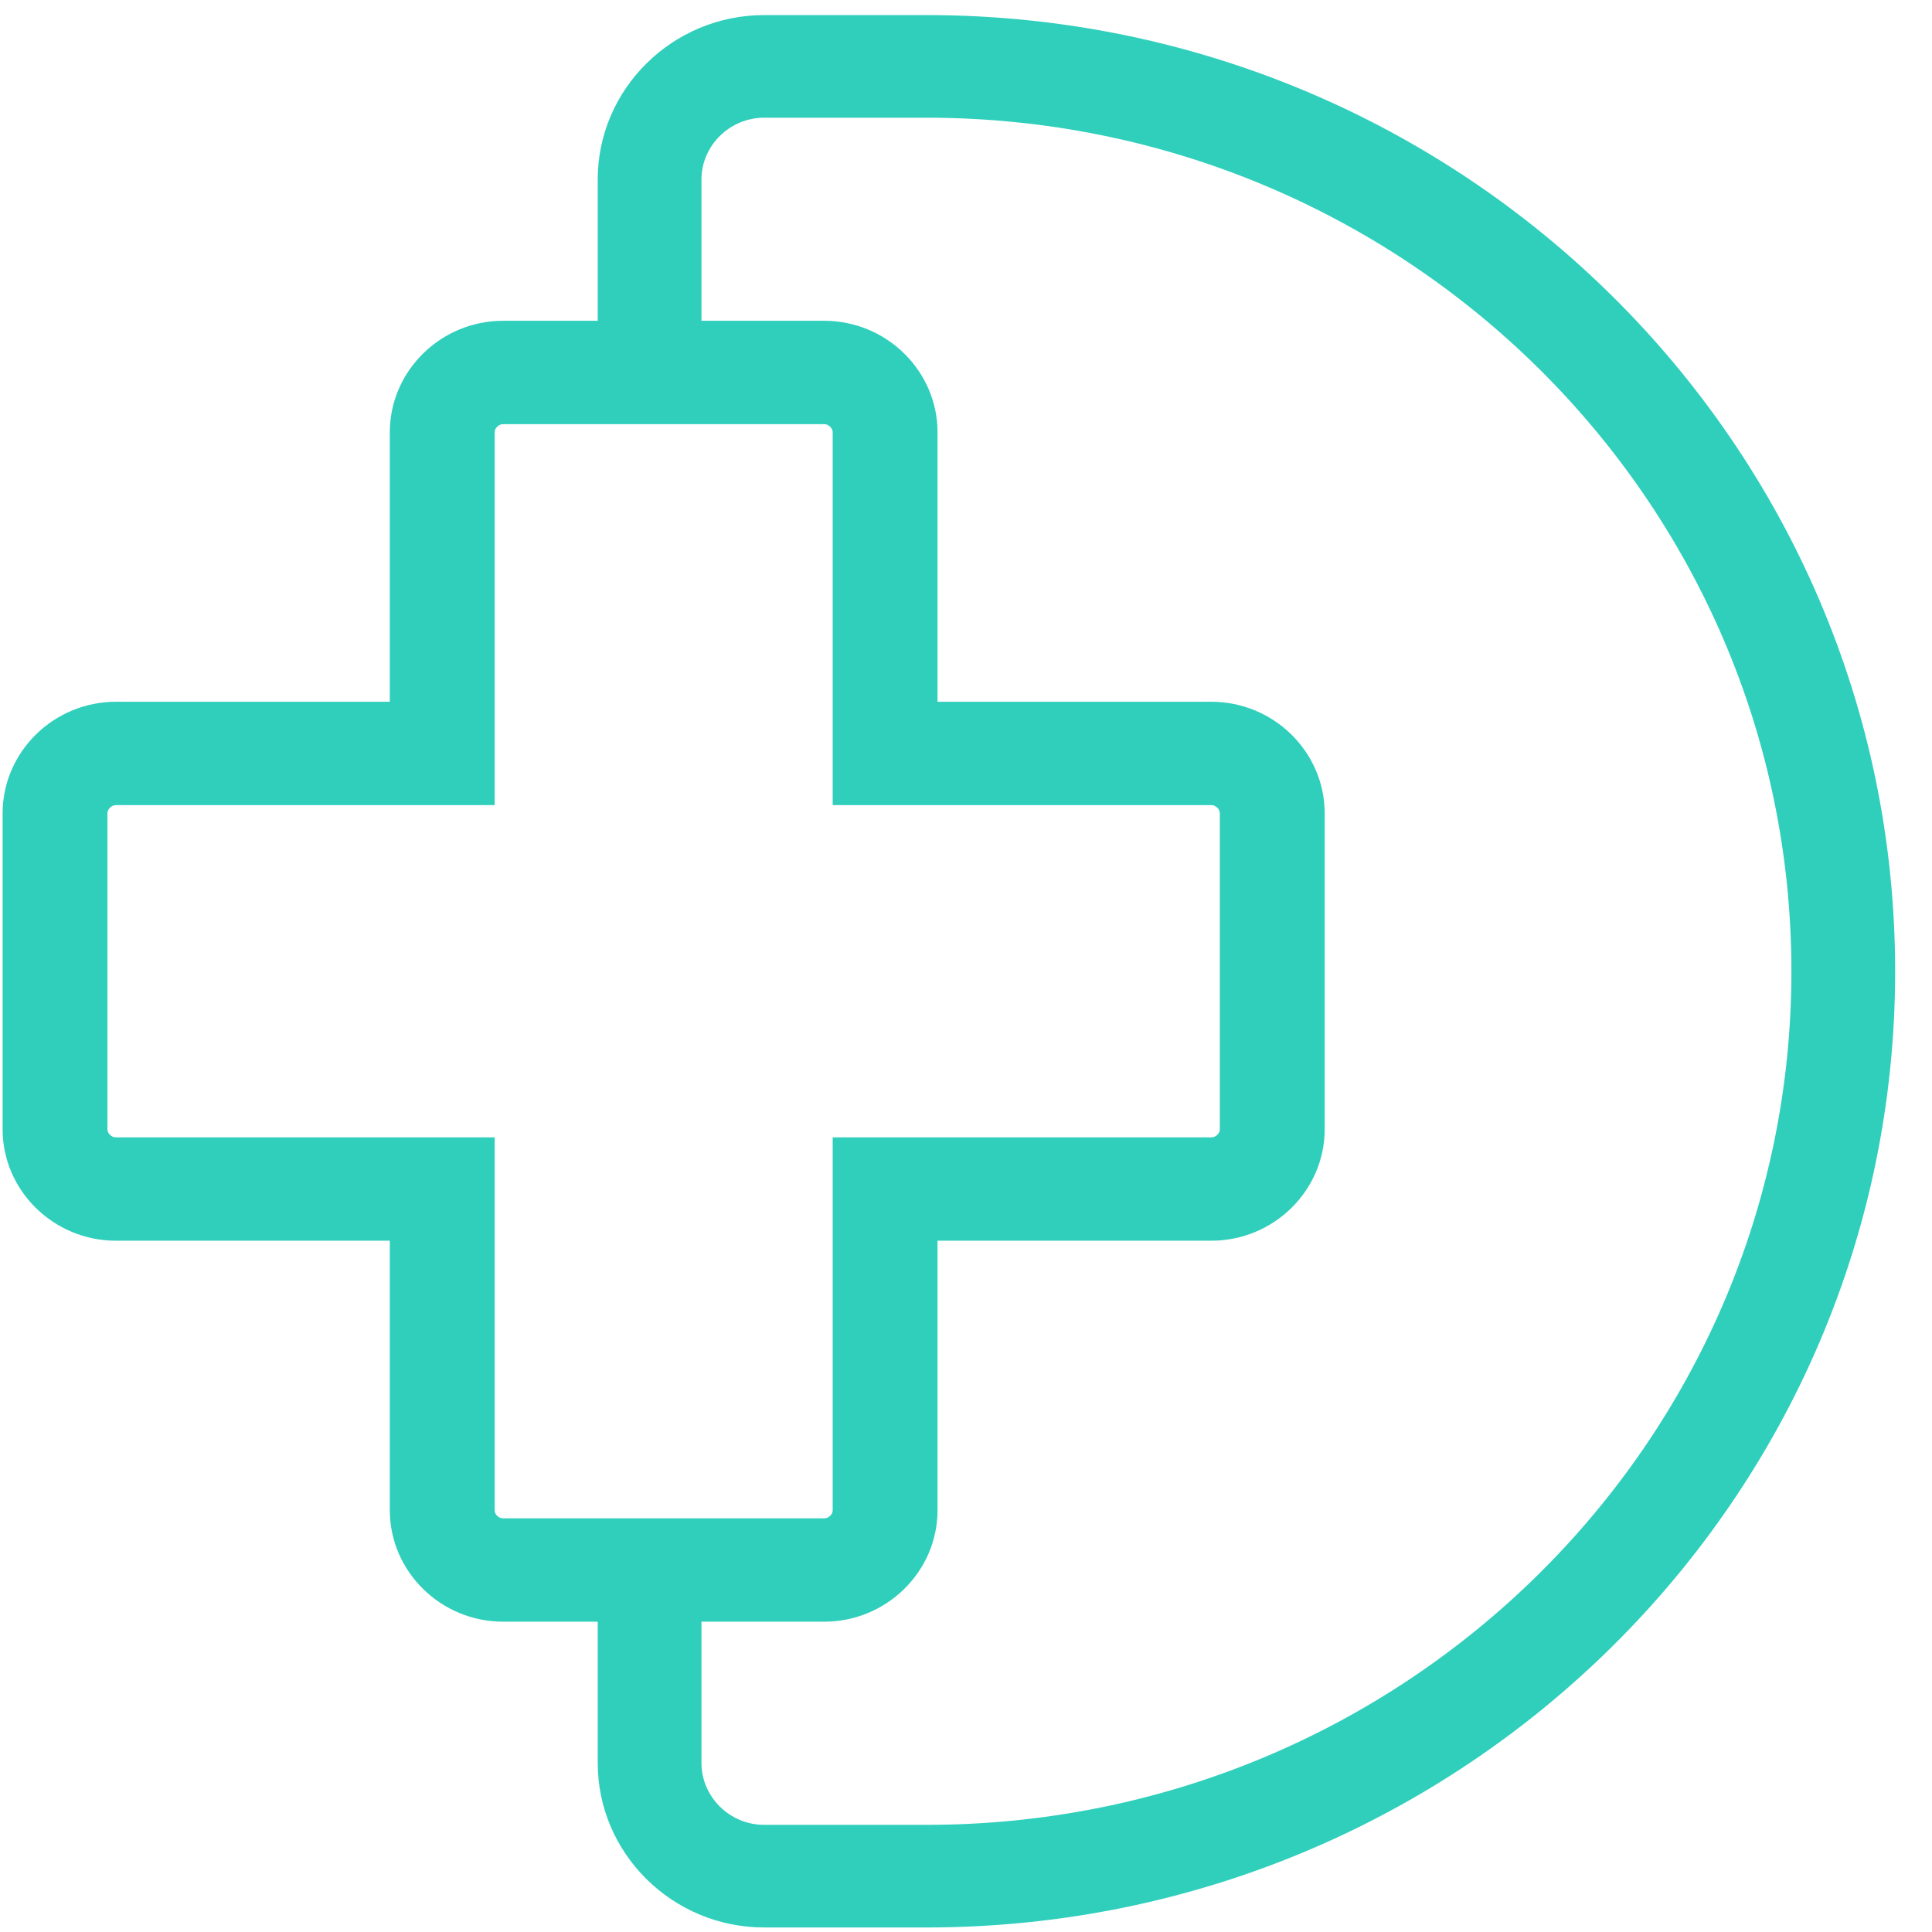 <svg width="82" height="82" viewBox="0 0 26 26" fill="none" xmlns="http://www.w3.org/2000/svg">
<path fill-rule="evenodd" clip-rule="evenodd" d="M9.44 2.415C9.44 1.961 9.82 1.584 10.284 1.584H12.469C18.895 1.584 24.108 6.73 24.108 13.071C24.108 19.411 18.895 24.558 12.469 24.558H10.284C9.82 24.558 9.44 24.181 9.44 23.726V21.824H11.092C11.93 21.824 12.617 21.149 12.617 20.324V16.697H16.302C17.141 16.697 17.827 16.022 17.827 15.197V10.945C17.827 10.12 17.141 9.444 16.302 9.444H12.617V5.818C12.617 4.992 11.93 4.317 11.092 4.317H9.44V2.415ZM8.044 4.317V2.415C8.044 1.196 9.052 0.203 10.284 0.203H12.507C19.685 0.223 25.504 5.978 25.504 13.071C25.504 20.164 19.685 25.918 12.507 25.939L10.284 25.939C9.052 25.939 8.044 24.946 8.044 23.726V21.824H6.771C5.932 21.824 5.246 21.149 5.246 20.324V16.697H1.56C0.721 16.697 0.035 16.022 0.035 15.197V10.945C0.035 10.12 0.721 9.444 1.56 9.444H5.246V5.818C5.246 4.992 5.932 4.317 6.771 4.317H8.044ZM11.206 5.818V10.835H16.302C16.33 10.835 16.358 10.845 16.382 10.87C16.407 10.894 16.416 10.92 16.416 10.945V15.197C16.416 15.222 16.407 15.248 16.382 15.272C16.358 15.296 16.33 15.306 16.302 15.306H11.206V20.324C11.206 20.349 11.197 20.375 11.172 20.399C11.147 20.423 11.12 20.433 11.092 20.433H6.771C6.743 20.433 6.715 20.423 6.69 20.399C6.666 20.375 6.657 20.349 6.657 20.324V15.306H1.56C1.532 15.306 1.505 15.296 1.48 15.272C1.455 15.248 1.446 15.222 1.446 15.197V10.945C1.446 10.92 1.455 10.894 1.48 10.87C1.505 10.845 1.532 10.835 1.56 10.835H6.657V5.818C6.657 5.793 6.666 5.767 6.69 5.743C6.715 5.718 6.743 5.708 6.771 5.708H11.092C11.12 5.708 11.147 5.718 11.172 5.743C11.197 5.767 11.206 5.793 11.206 5.818Z" fill="#2FCFBC"/>
</svg>
